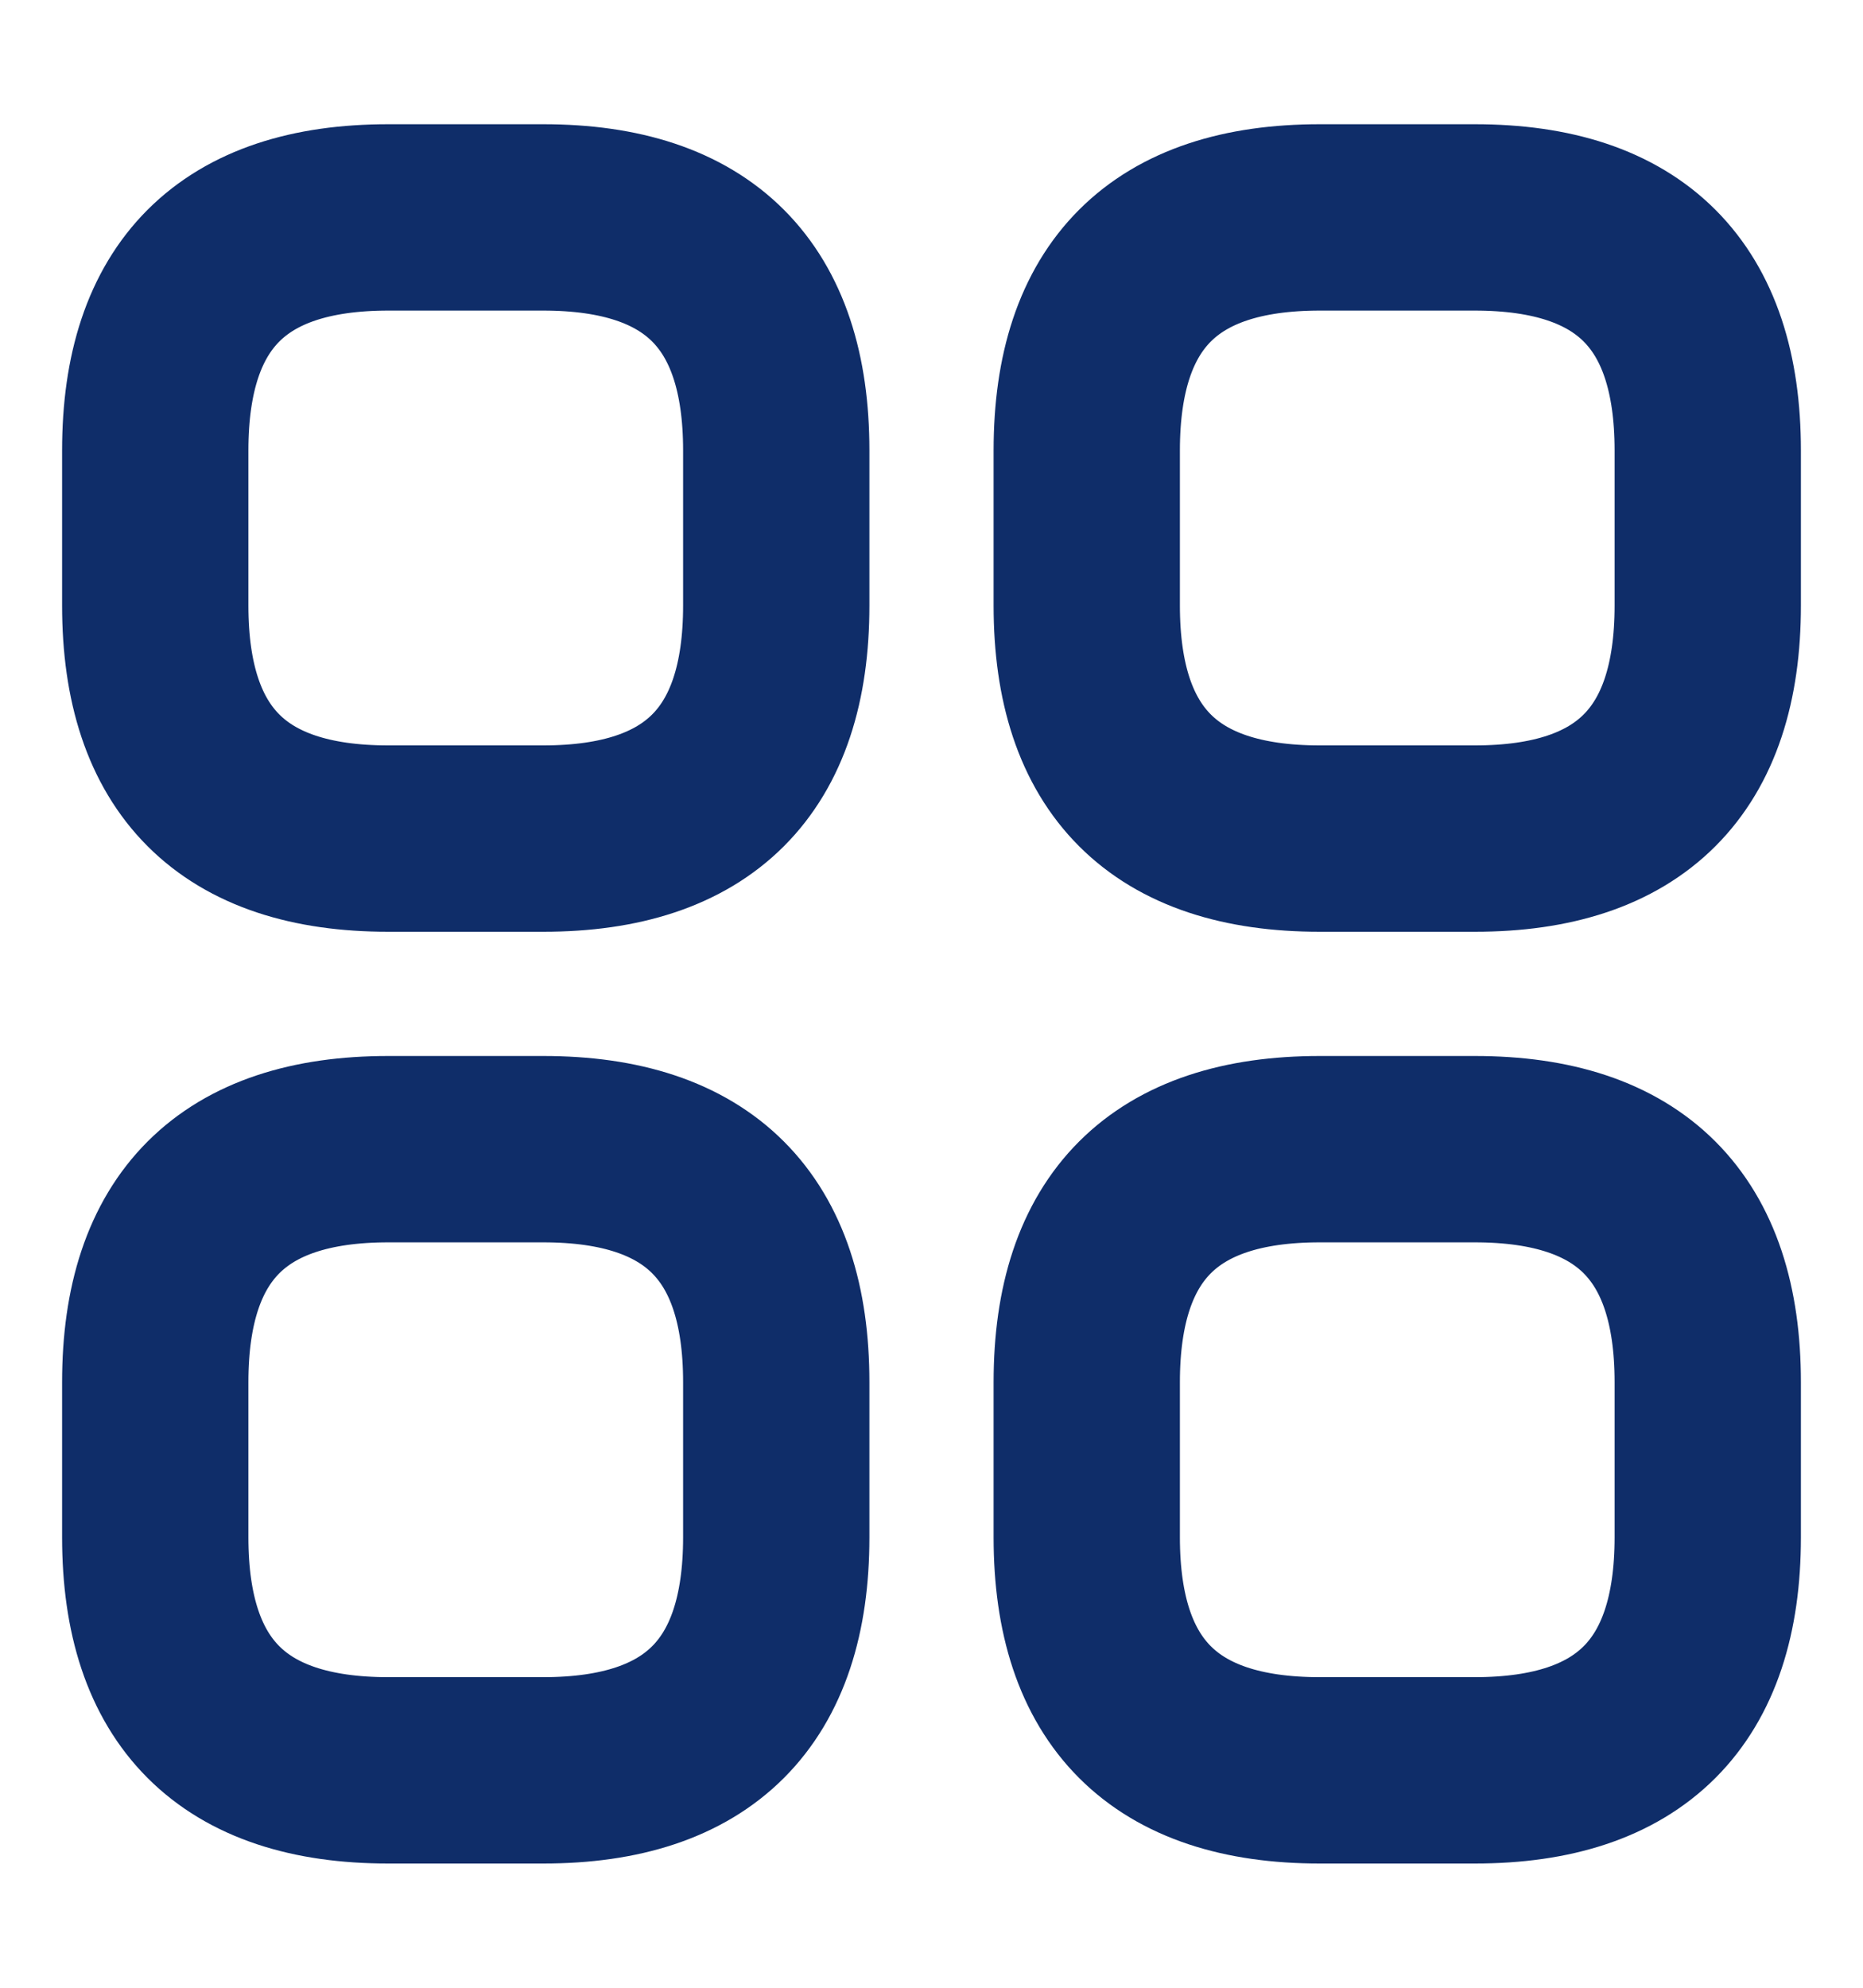 <svg width="15" height="16" viewBox="0 0 15 16" fill="none" xmlns="http://www.w3.org/2000/svg">
<path d="M3.125 6.75H4.375C5.625 6.75 6.25 6.125 6.25 4.875V3.625C6.25 2.375 5.625 1.75 4.375 1.75H3.125C1.875 1.75 1.25 2.375 1.25 3.625V4.875C1.25 6.125 1.875 6.75 3.125 6.75Z" stroke="#0F2D69" stroke-width="1.5" stroke-miterlimit="10" stroke-linecap="round" stroke-linejoin="round"/>
<path d="M10.625 6.75H11.875C13.125 6.75 13.75 6.125 13.75 4.875V3.625C13.75 2.375 13.125 1.75 11.875 1.75H10.625C9.375 1.75 8.75 2.375 8.75 3.625V4.875C8.75 6.125 9.375 6.75 10.625 6.75Z" stroke="#0F2D69" stroke-width="1.5" stroke-miterlimit="10" stroke-linecap="round" stroke-linejoin="round"/>
<path d="M10.625 14.25H11.875C13.125 14.25 13.75 13.625 13.75 12.375V11.125C13.75 9.875 13.125 9.25 11.875 9.25H10.625C9.375 9.25 8.75 9.875 8.75 11.125V12.375C8.75 13.625 9.375 14.25 10.625 14.25Z" stroke="#0F2D69" stroke-width="1.5" stroke-miterlimit="10" stroke-linecap="round" stroke-linejoin="round"/>
<path d="M3.125 14.25H4.375C5.625 14.25 6.25 13.625 6.25 12.375V11.125C6.25 9.875 5.625 9.25 4.375 9.25H3.125C1.875 9.25 1.25 9.875 1.25 11.125V12.375C1.25 13.625 1.875 14.25 3.125 14.25Z" stroke="#0F2D69" stroke-width="1.5" stroke-miterlimit="10" stroke-linecap="round" stroke-linejoin="round"/>
</svg>

